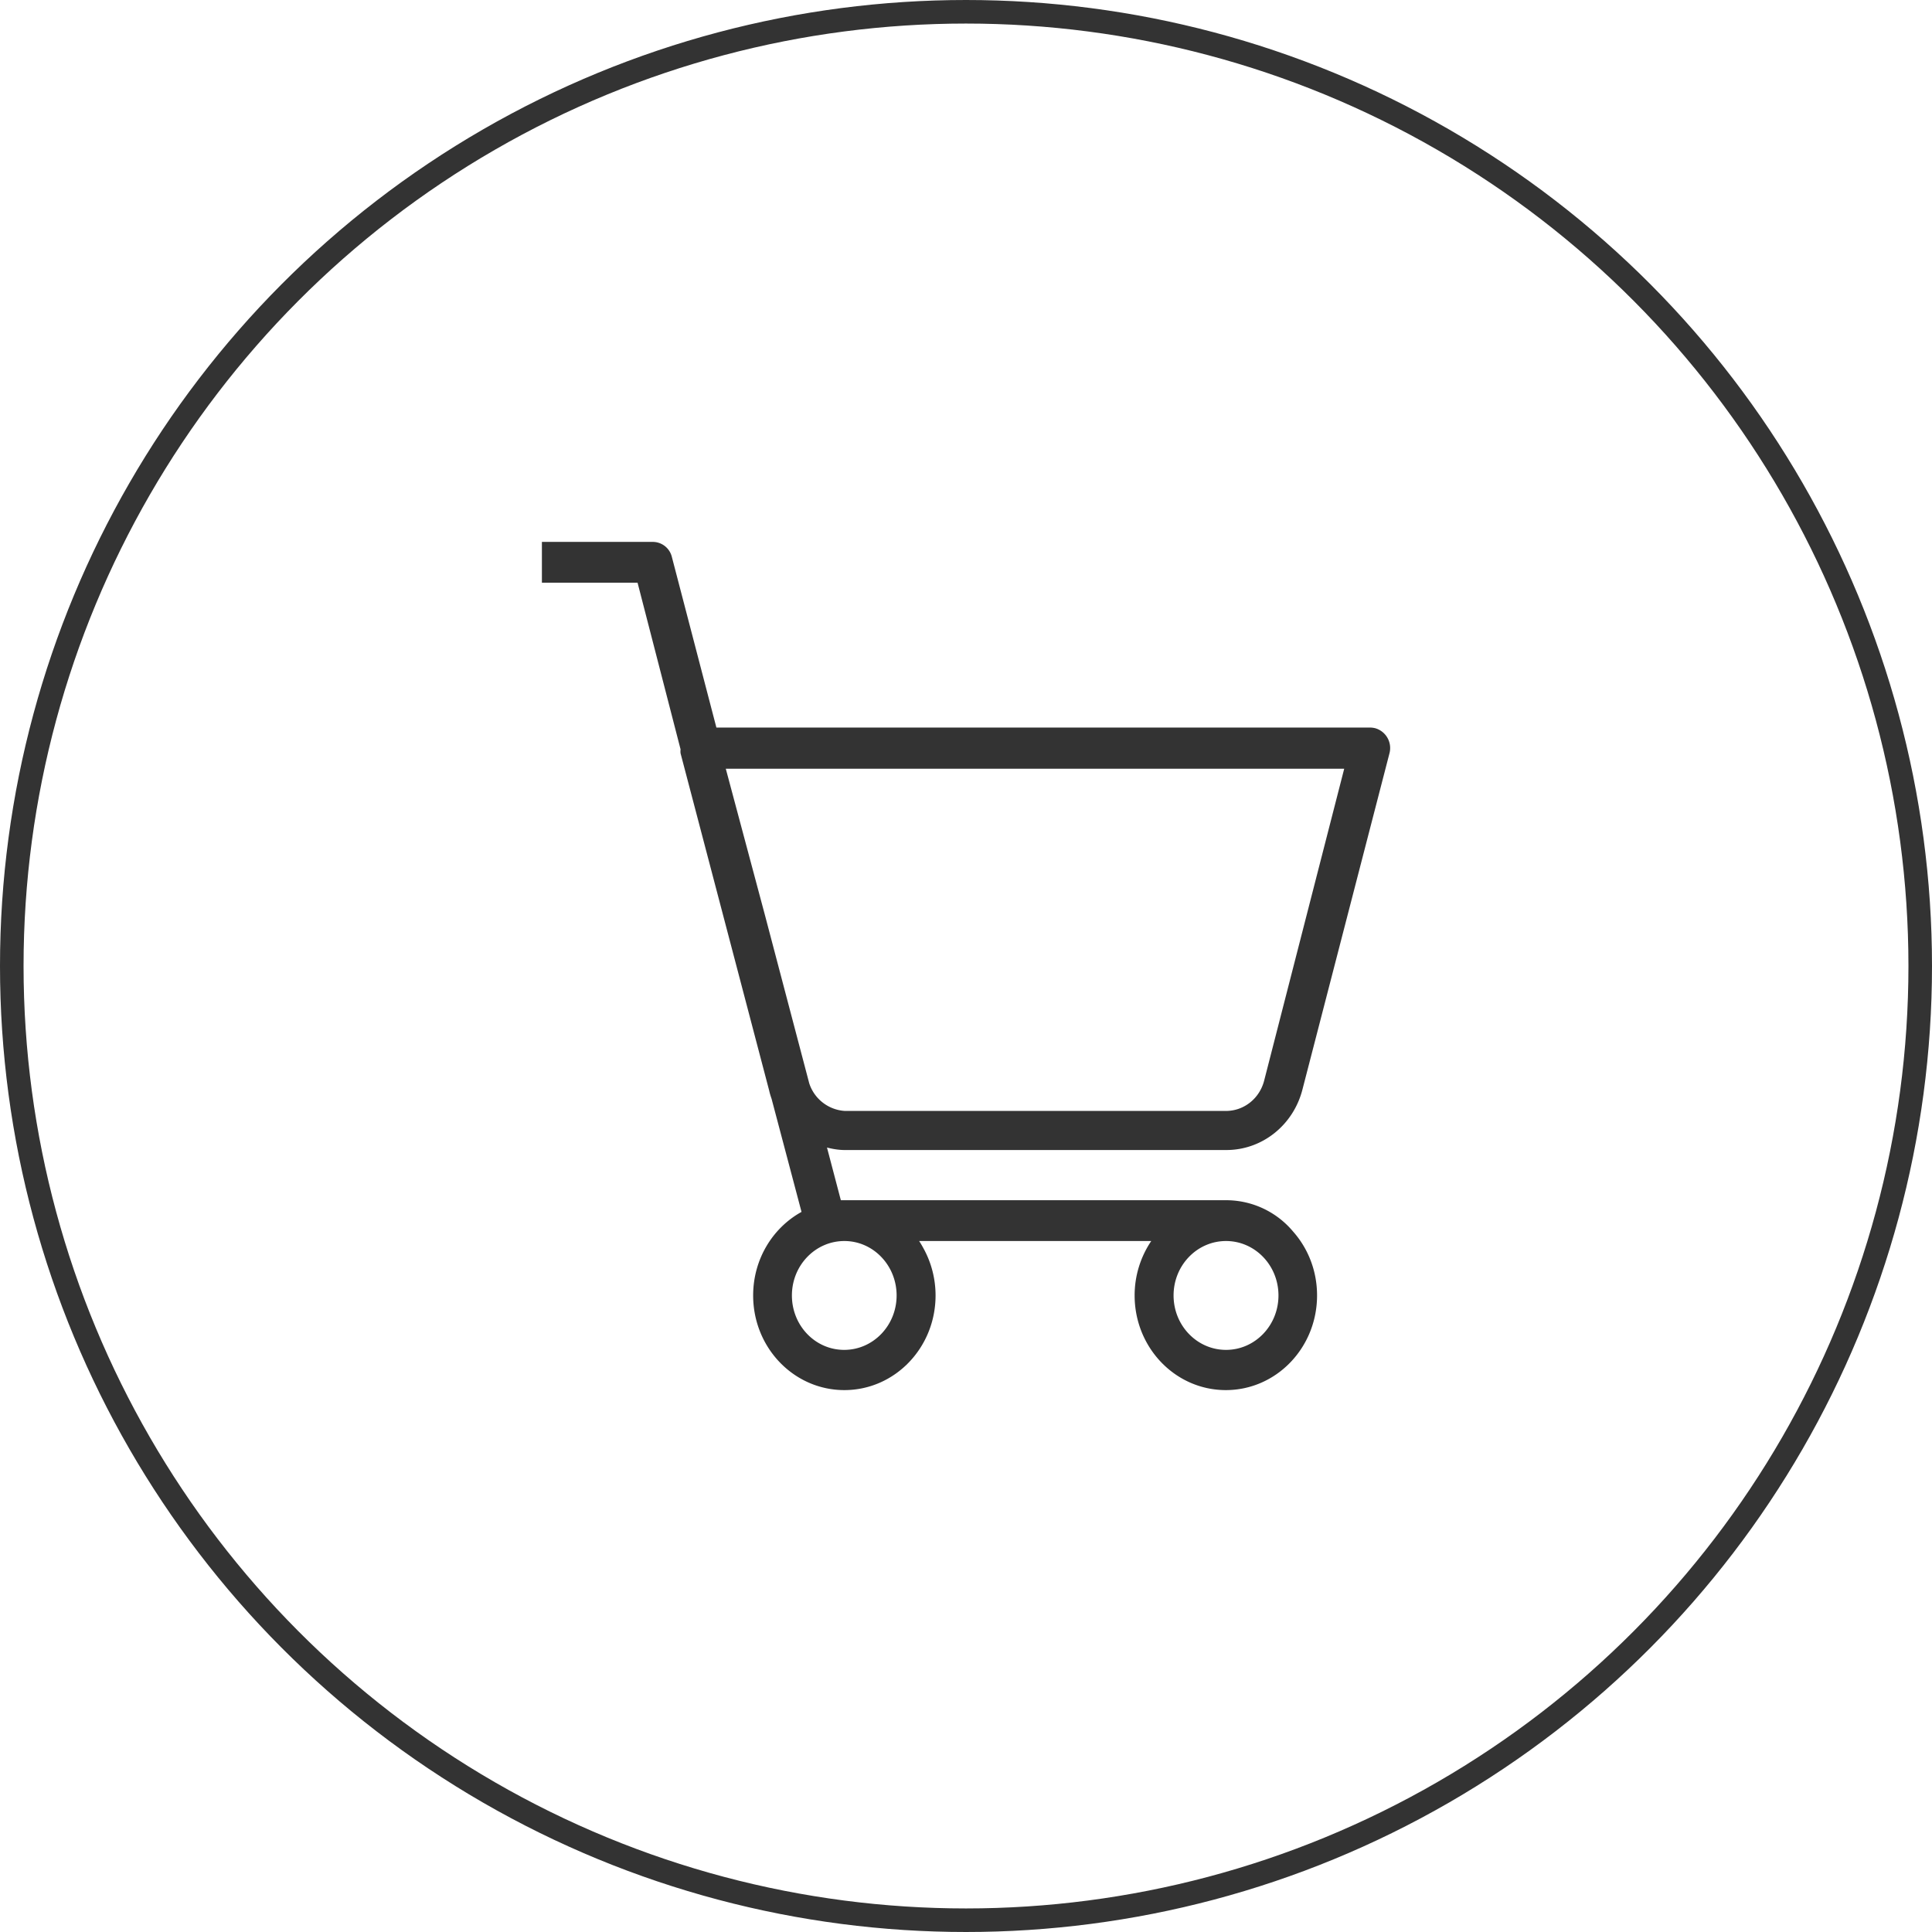 <svg width="82" height="82" viewBox="0 0 82 82" fill="none" xmlns="http://www.w3.org/2000/svg"><circle cx="41" cy="41" r="40.5" stroke="#333"/><path d="M52.09 48.81c1.498-.016 2.806-1.065 3.19-2.569l3.692-14.263a.876.876 0 00-.588-1.066.951.951 0 00-.212-.032H30.406l-1.889-7.238a.836.836 0 00-.8-.642H23v1.732h4.06l1.826 7.075a.618.618 0 000 .17l3.761 14.313c.024.114.063.236.102.35l1.27 4.797c-1.223.675-2.053 2.009-2.053 3.546 0 2.22 1.731 4.017 3.871 4.017 2.14 0 3.871-1.797 3.871-4.017 0-.691-.172-1.35-.47-1.92-.07-.13-.14-.26-.227-.39h9.851a4.124 4.124 0 00-.705 2.31c0 2.22 1.732 4.017 3.871 4.017 2.14 0 3.872-1.797 3.872-4.017 0-1.05-.384-2-1.02-2.716a3.704 3.704 0 00-2.805-1.326H35.688l-.588-2.236c.251.065.51.106.768.106h16.223zm-.054 3.863c1.23 0 2.226 1.033 2.226 2.31 0 1.277-.996 2.31-2.226 2.31s-2.226-1.033-2.226-2.31c0-1.277.996-2.31 2.226-2.31zm-16.199 0c1.23 0 2.218 1.041 2.218 2.31 0 1.277-.995 2.31-2.226 2.31-1.23 0-2.218-1.033-2.218-2.31 0-1.277.996-2.31 2.226-2.31zm-1.49-6.692l-1.872-7.108-1.67-6.245h26.247l-3.394 13.223c-.188.756-.838 1.285-1.59 1.3H35.852a1.7 1.7 0 01-1.505-1.17z" fill="#333"/></svg>